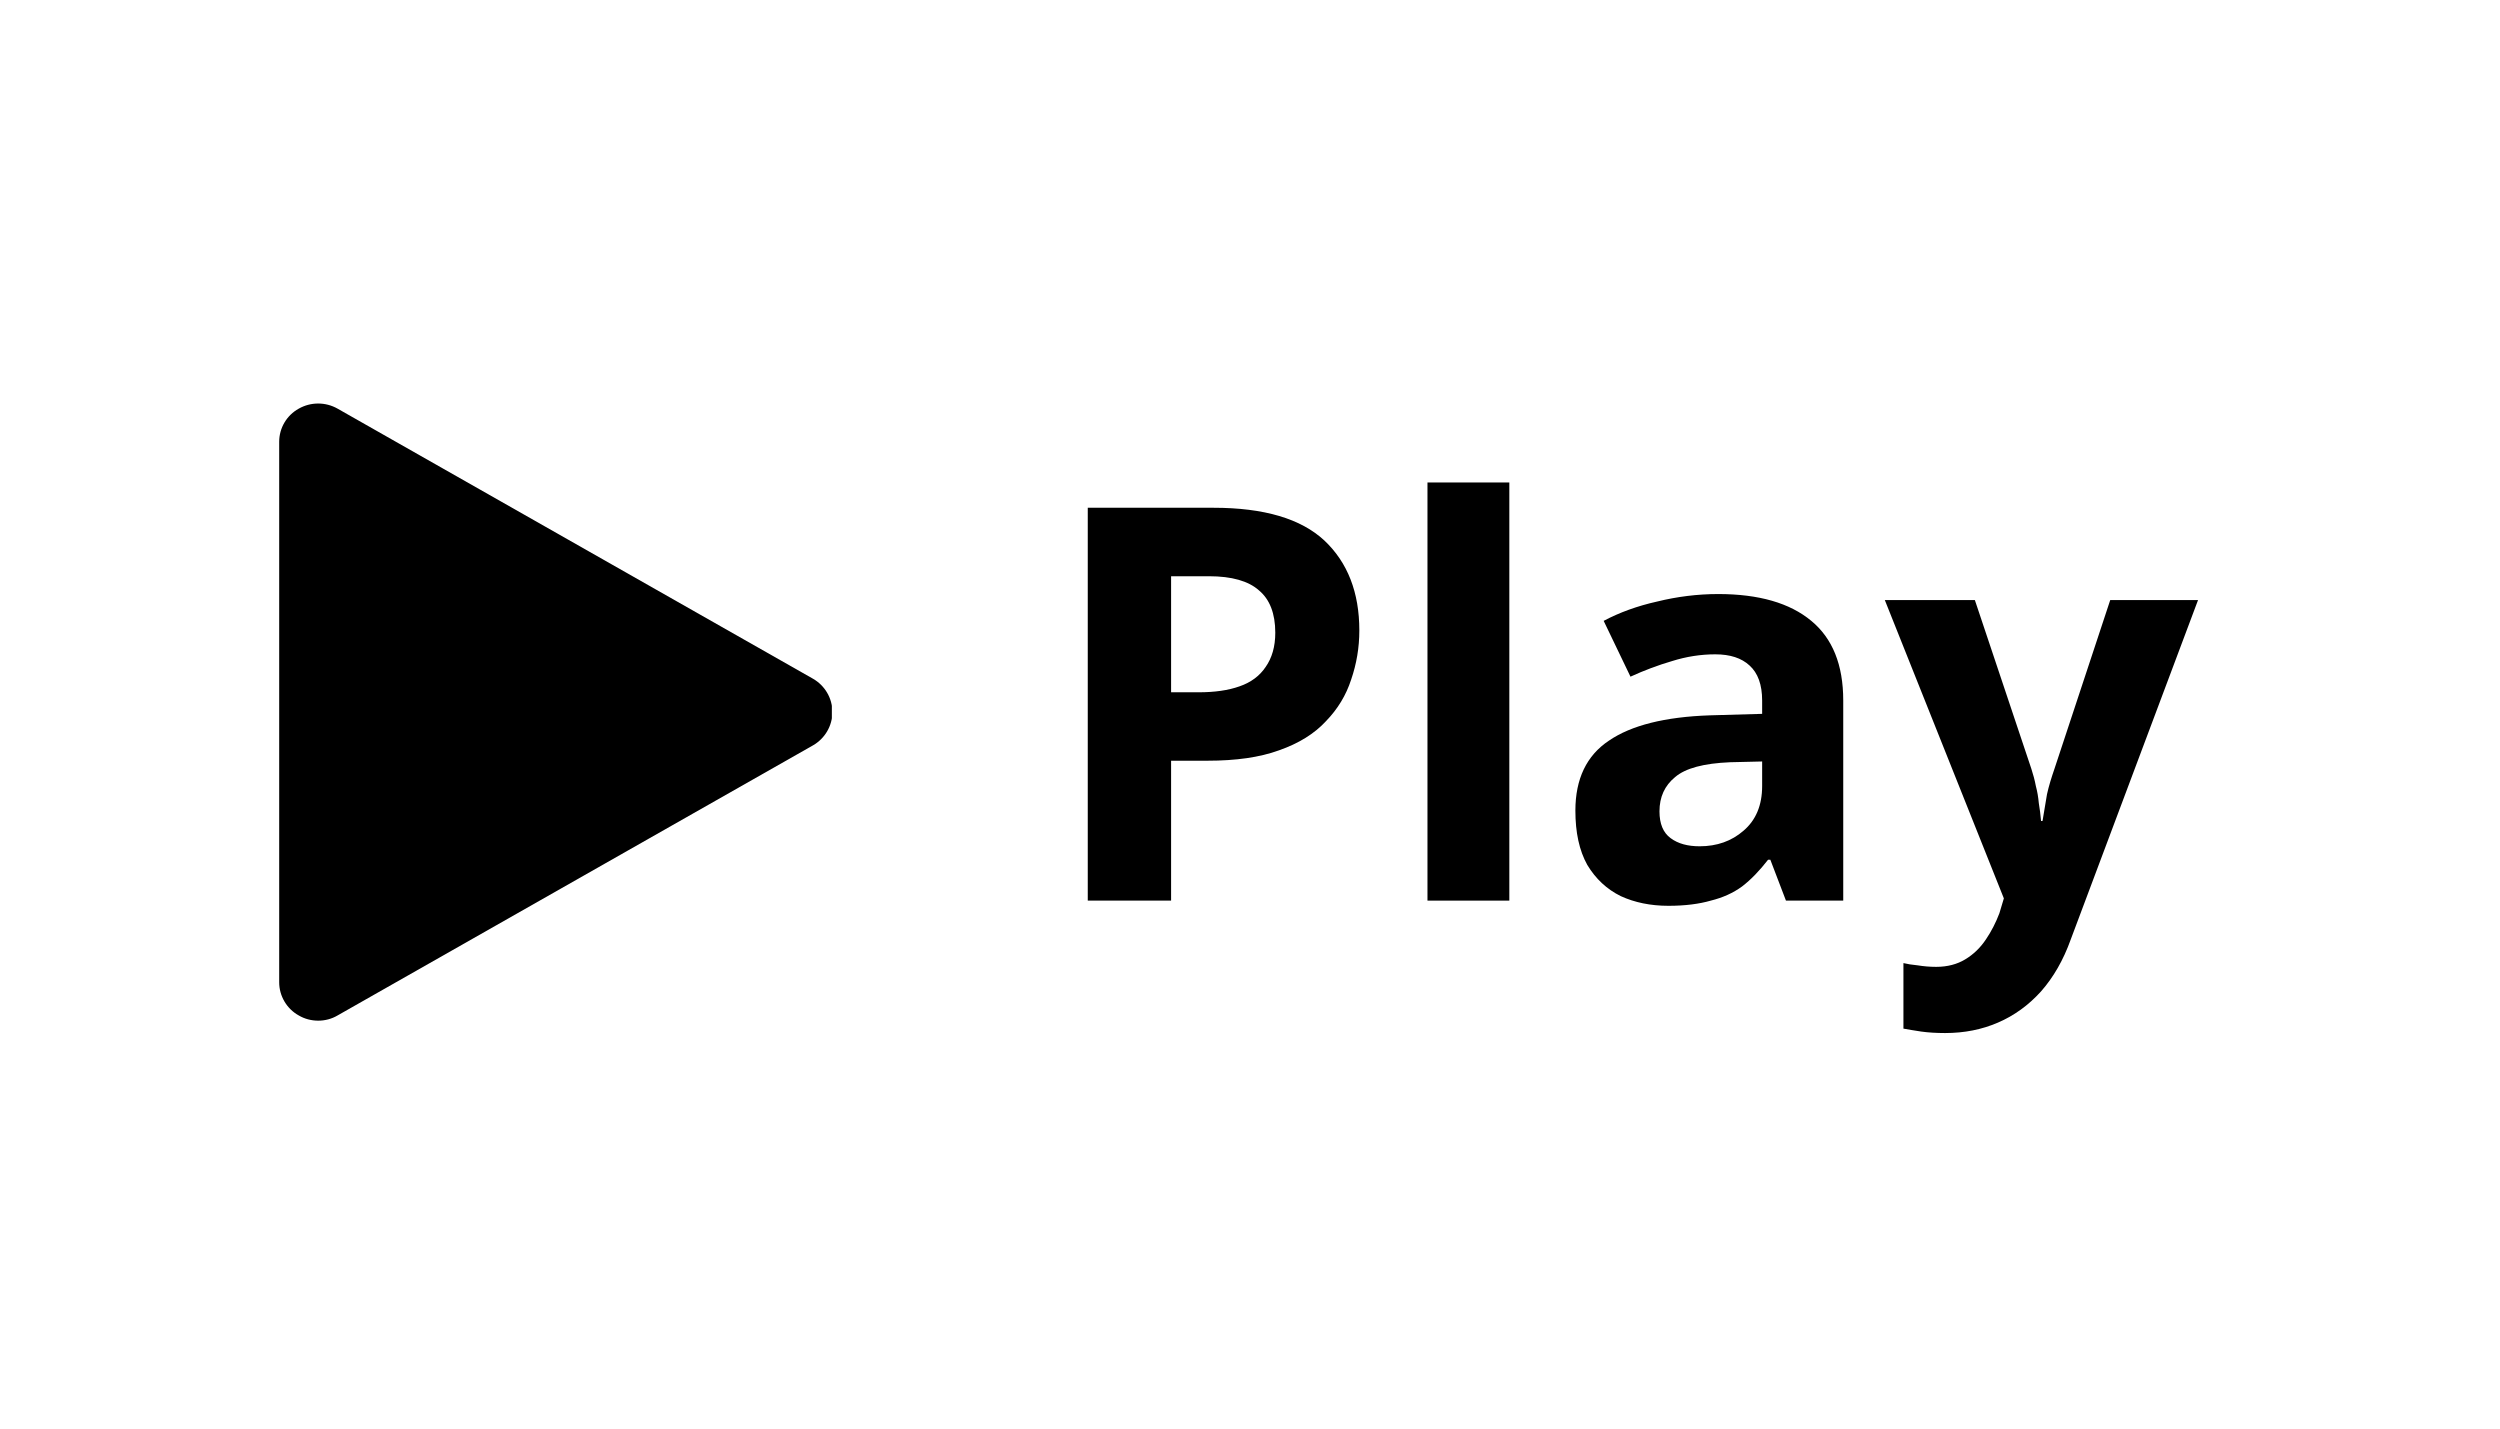 <svg xmlns="http://www.w3.org/2000/svg" xmlns:xlink="http://www.w3.org/1999/xlink" width="70" zoomAndPan="magnify" viewBox="0 0 52.5 30" height="40" preserveAspectRatio="xMidYMid meet" version="1.0"><defs><g/><clipPath id="2a9b596301"><path d="M 5.855 8.406 L 17.469 8.406 L 17.469 21.473 L 5.855 21.473 Z M 5.855 8.406 " clip-rule="nonzero"/></clipPath></defs><g clip-path="url(#2a9b596301)"><path fill="#000000" d="M 17.074 14.254 L 7.09 8.582 C 6.836 8.438 6.527 8.438 6.273 8.582 C 6.02 8.723 5.863 8.988 5.863 9.277 L 5.863 20.629 C 5.863 20.914 6.02 21.184 6.273 21.324 C 6.398 21.398 6.539 21.434 6.684 21.434 C 6.824 21.434 6.965 21.398 7.09 21.324 L 17.074 15.652 C 17.324 15.508 17.48 15.242 17.48 14.953 C 17.48 14.664 17.324 14.398 17.074 14.254 Z M 17.074 14.254 " fill-opacity="1" fill-rule="nonzero"/></g><g fill="#000000" fill-opacity="1"><g transform="translate(21.812, 18.913)"><g><path d="M 3.672 -8.25 C 4.734 -8.25 5.508 -8.02 6 -7.562 C 6.488 -7.102 6.734 -6.473 6.734 -5.672 C 6.734 -5.316 6.676 -4.973 6.562 -4.641 C 6.457 -4.316 6.281 -4.023 6.031 -3.766 C 5.789 -3.504 5.461 -3.301 5.047 -3.156 C 4.641 -3.008 4.141 -2.938 3.547 -2.938 L 2.781 -2.938 L 2.781 0 L 1.031 0 L 1.031 -8.25 Z M 3.578 -6.812 L 2.781 -6.812 L 2.781 -4.375 L 3.359 -4.375 C 3.691 -4.375 3.977 -4.414 4.219 -4.5 C 4.457 -4.582 4.641 -4.719 4.766 -4.906 C 4.898 -5.094 4.969 -5.332 4.969 -5.625 C 4.969 -6.031 4.852 -6.328 4.625 -6.516 C 4.406 -6.711 4.055 -6.812 3.578 -6.812 Z M 3.578 -6.812 "/></g></g></g><g fill="#000000" fill-opacity="1"><g transform="translate(29.071, 18.913)"><g><path d="M 2.625 0 L 0.906 0 L 0.906 -8.781 L 2.625 -8.781 Z M 2.625 0 "/></g></g></g><g fill="#000000" fill-opacity="1"><g transform="translate(32.599, 18.913)"><g><path d="M 3.484 -6.438 C 4.336 -6.438 4.988 -6.25 5.438 -5.875 C 5.883 -5.508 6.109 -4.953 6.109 -4.203 L 6.109 0 L 4.906 0 L 4.578 -0.859 L 4.531 -0.859 C 4.352 -0.629 4.172 -0.441 3.984 -0.297 C 3.797 -0.16 3.578 -0.062 3.328 0 C 3.086 0.07 2.789 0.109 2.438 0.109 C 2.062 0.109 1.727 0.039 1.438 -0.094 C 1.145 -0.238 0.91 -0.457 0.734 -0.75 C 0.566 -1.051 0.484 -1.43 0.484 -1.891 C 0.484 -2.555 0.719 -3.047 1.188 -3.359 C 1.656 -3.68 2.363 -3.859 3.312 -3.891 L 4.406 -3.922 L 4.406 -4.203 C 4.406 -4.535 4.316 -4.781 4.141 -4.938 C 3.973 -5.094 3.734 -5.172 3.422 -5.172 C 3.117 -5.172 2.816 -5.125 2.516 -5.031 C 2.223 -4.945 1.93 -4.836 1.641 -4.703 L 1.078 -5.875 C 1.41 -6.051 1.785 -6.188 2.203 -6.281 C 2.617 -6.383 3.047 -6.438 3.484 -6.438 Z M 4.406 -2.922 L 3.734 -2.906 C 3.18 -2.883 2.797 -2.781 2.578 -2.594 C 2.359 -2.414 2.25 -2.176 2.25 -1.875 C 2.25 -1.613 2.328 -1.426 2.484 -1.312 C 2.641 -1.195 2.844 -1.141 3.094 -1.141 C 3.457 -1.141 3.766 -1.25 4.016 -1.469 C 4.273 -1.688 4.406 -2 4.406 -2.406 Z M 4.406 -2.922 "/></g></g></g><g fill="#000000" fill-opacity="1"><g transform="translate(39.581, 18.913)"><g><path d="M 0 -6.312 L 1.891 -6.312 L 3.078 -2.766 C 3.117 -2.648 3.148 -2.531 3.172 -2.406 C 3.203 -2.289 3.223 -2.172 3.234 -2.047 C 3.254 -1.93 3.27 -1.805 3.281 -1.672 L 3.312 -1.672 C 3.344 -1.867 3.375 -2.055 3.406 -2.234 C 3.445 -2.41 3.5 -2.586 3.562 -2.766 L 4.734 -6.312 L 6.578 -6.312 L 3.906 0.812 C 3.75 1.25 3.539 1.613 3.281 1.906 C 3.02 2.195 2.719 2.414 2.375 2.562 C 2.039 2.707 1.672 2.781 1.266 2.781 C 1.078 2.781 0.91 2.77 0.766 2.75 C 0.617 2.727 0.492 2.707 0.391 2.688 L 0.391 1.312 C 0.473 1.332 0.57 1.348 0.688 1.359 C 0.812 1.379 0.941 1.391 1.078 1.391 C 1.316 1.391 1.52 1.336 1.688 1.234 C 1.863 1.129 2.008 0.988 2.125 0.812 C 2.238 0.645 2.332 0.461 2.406 0.266 L 2.5 -0.047 Z M 0 -6.312 "/></g></g></g></svg>